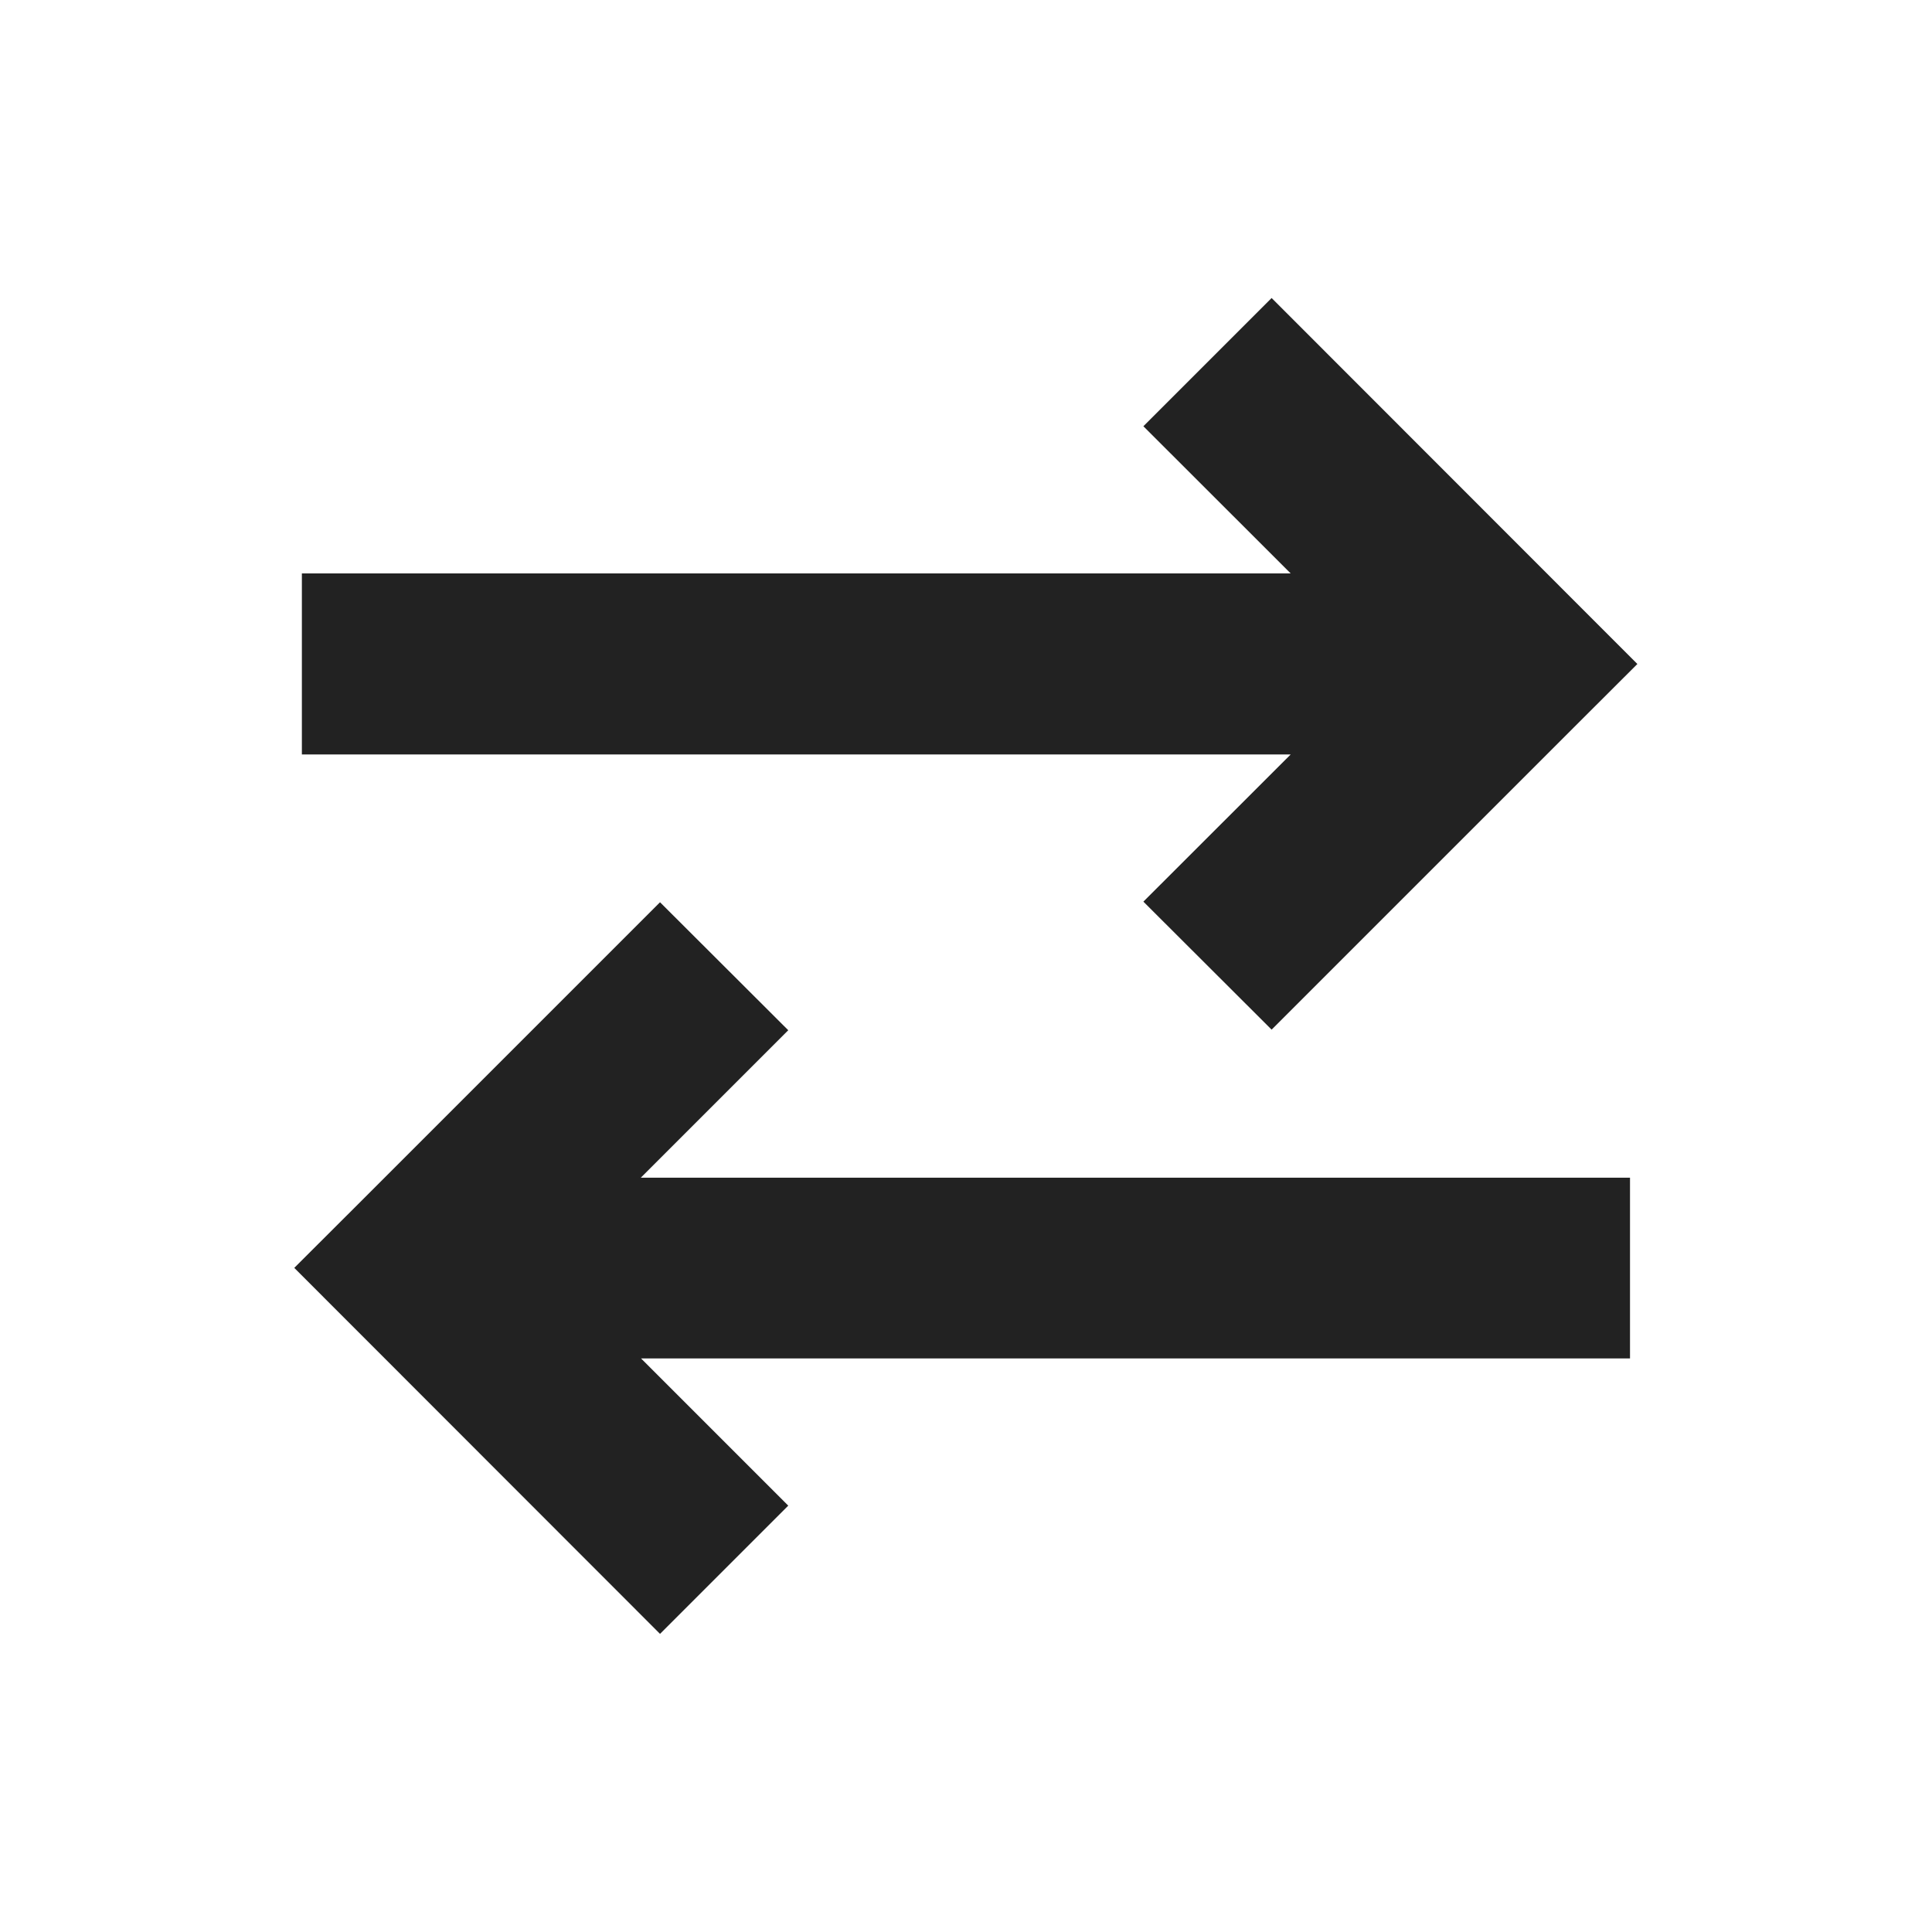 <svg id="change_user" xmlns="http://www.w3.org/2000/svg" viewBox="0 0 16 16">
  <g id="icon" transform="translate(384.521 -1997.5) rotate(90)">
    <g id="right" transform="translate(2000.667 371.187)">
      <g id="keyline_16px" data-name="keyline/16px" transform="translate(-3.167 13.334) rotate(-90)">
        <path id="bounding-box" d="M0,0H16V16H0Z" fill="none"/>
      </g>
      <path id="합치기_459" data-name="합치기 459" d="M9317.081,254.365v-8.189l-1.219,1.22-1.062-1.062,3.031-3.029.528.529,2.5,2.5-1.06,1.062-1.219-1.22v8.189Z" transform="translate(-9315.499 -243.531)" fill="#222"/>
    </g>
    <g id="left" transform="translate(2010.333 381.855) rotate(180)">
      <path id="합치기_460" data-name="합치기 460" d="M9317.144,249.363v-8.19l-1.219,1.219-1.062-1.062,3.031-3.029.528.529,2.5,2.5-1.06,1.062-1.221-1.221v8.192Z" transform="translate(-9315.561 -238.53)" fill="#222"/>
    </g>
  </g>
</svg>
